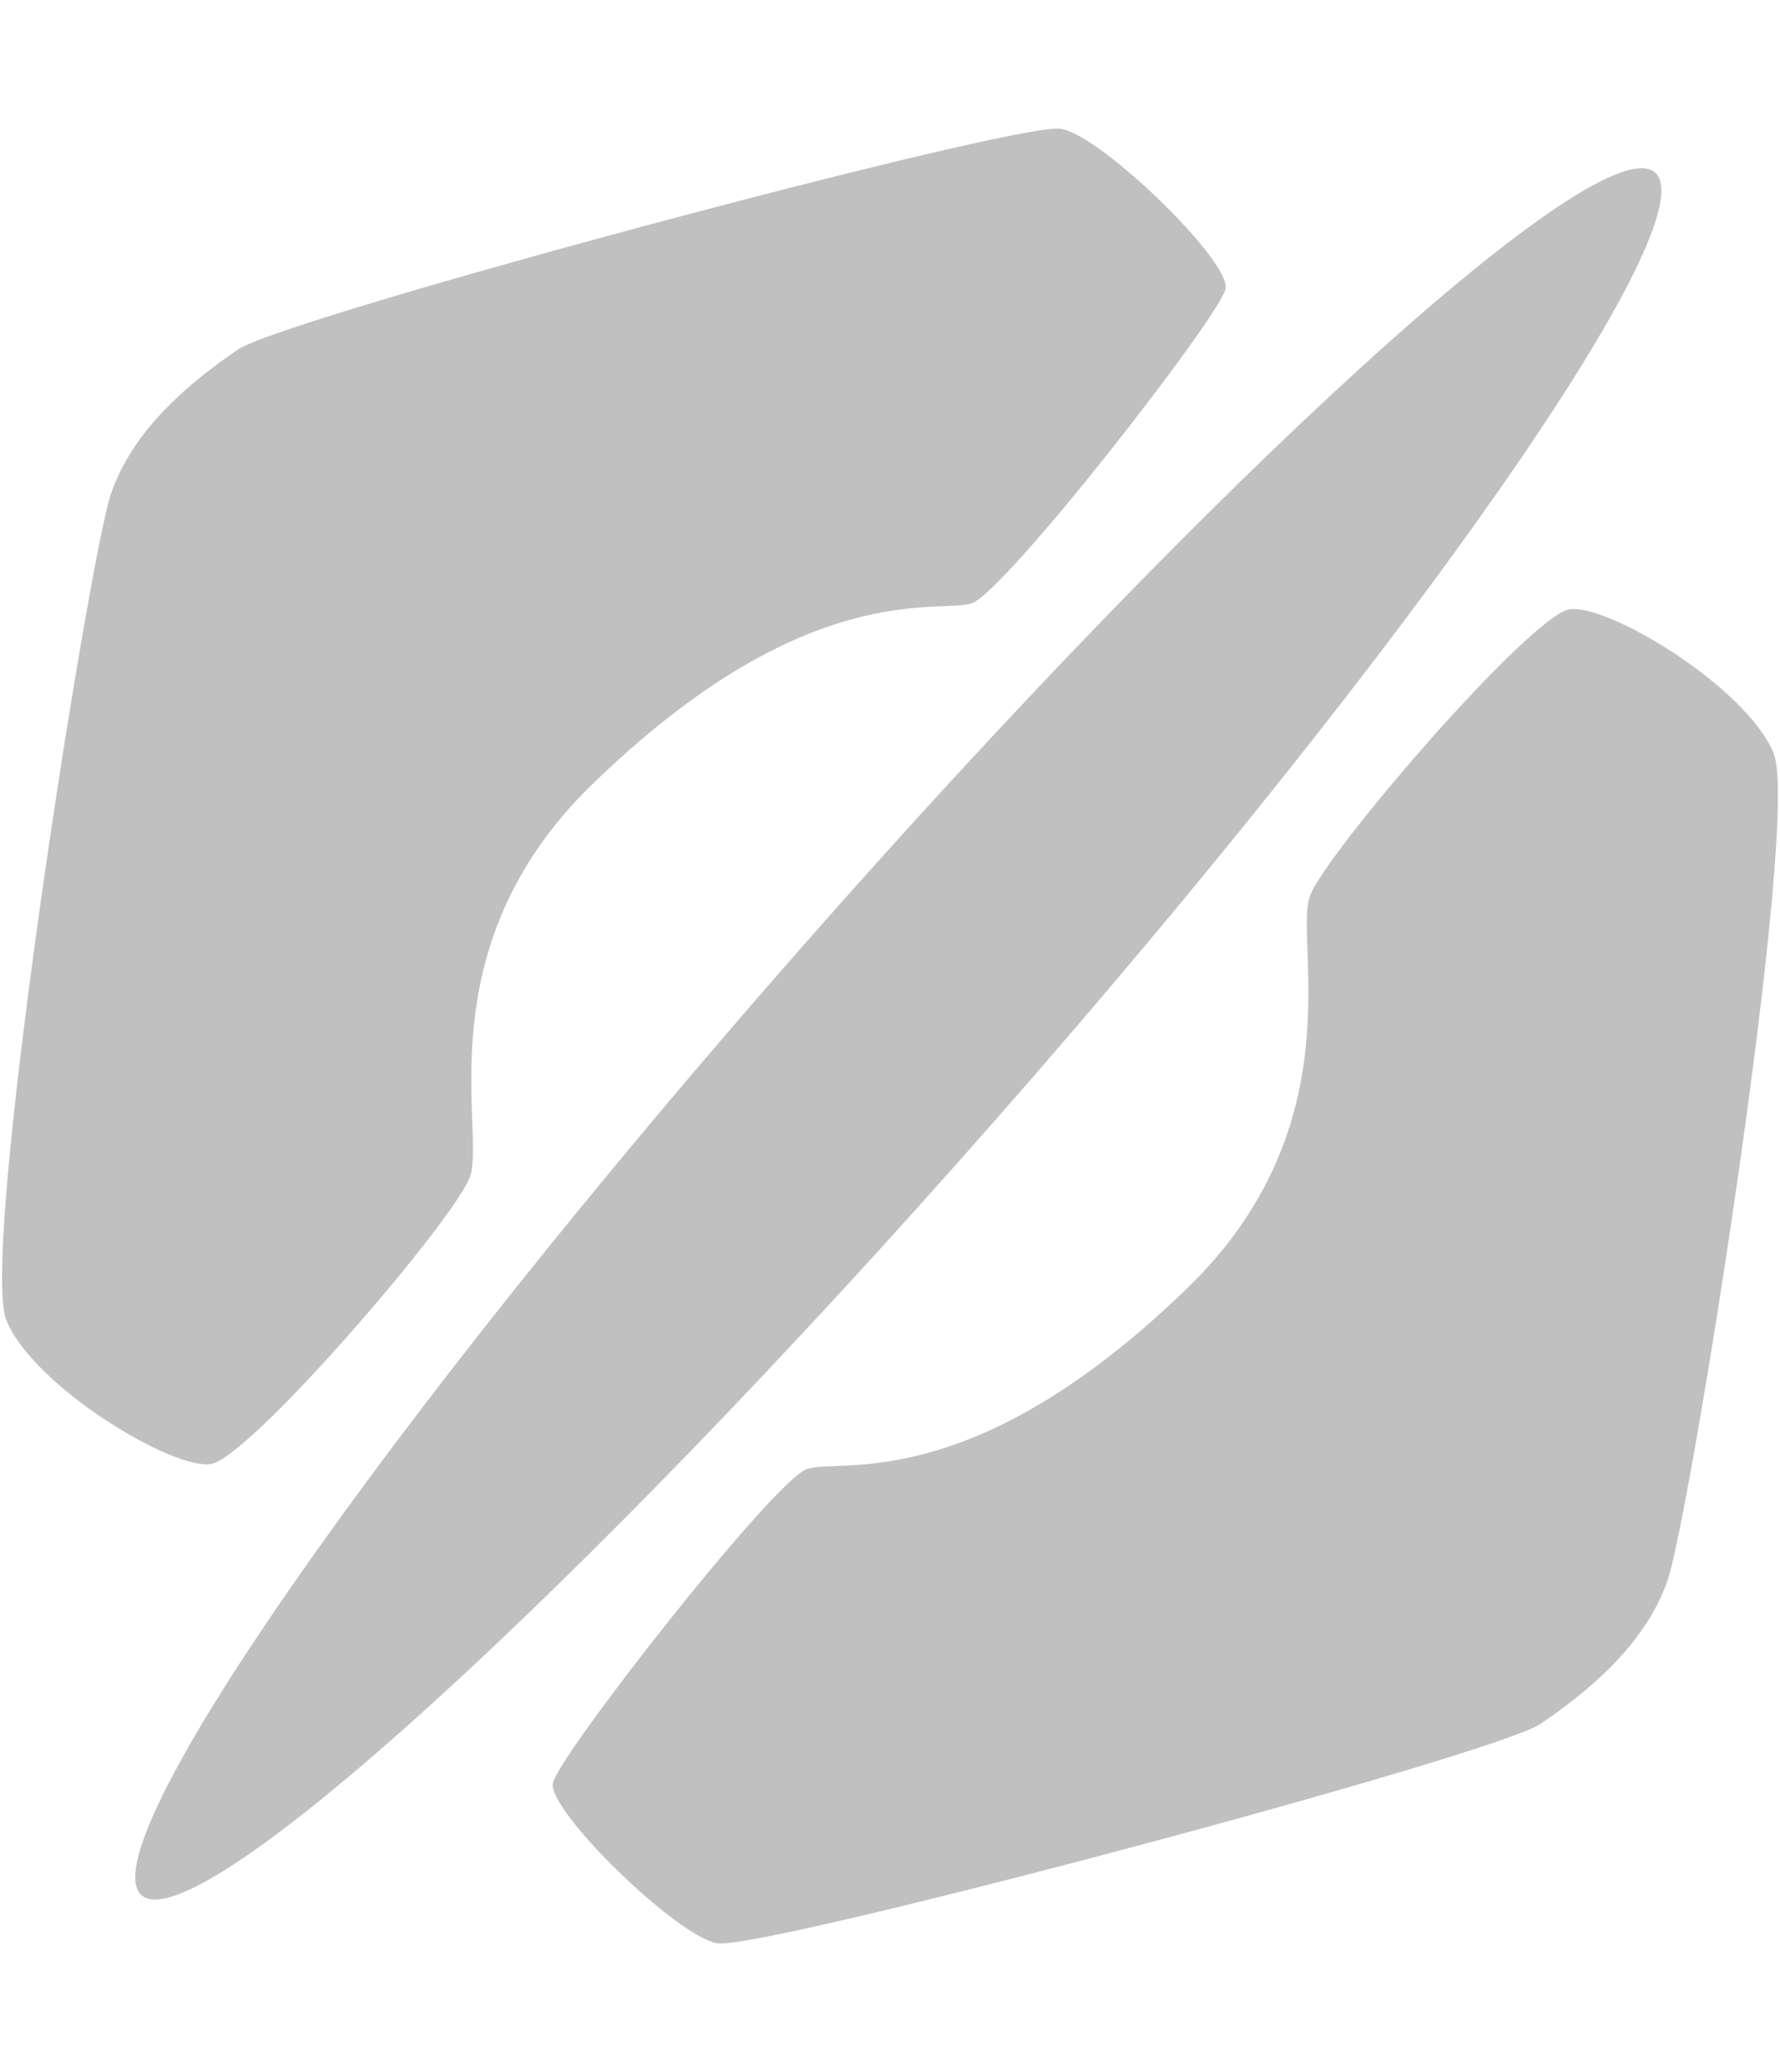 <svg xmlns="http://www.w3.org/2000/svg" viewBox="0 0 880 1024"><path fill="silver" d="M232.282 581.742C224.1 603.558 123.2 720.822 104.11 723.55c-19.09 2.726-87.266-38.18-100.902-70.904-13.636-32.726 40.69-377.1 51.814-409.062s39.538-55.14 62.722-70.904C140.93 156.916 499.536 60.87 524.08 63.598c19.164 2.128 84.538 65.45 81.812 79.084-2.728 13.636-109.084 149.99-125.446 155.444s-81.812-13.636-188.168 89.994c-82.914 80.788-51.814 171.806-59.996 193.622zM647.64 442.714c-8.216 21.804 22.742 112.872-60.3 193.528-106.518 103.462-171.938 84.27-188.308 89.698-16.372 5.43-122.942 141.616-125.69 155.248-2.748 13.63 62.526 77.054 81.688 79.212 24.54 2.766 383.296-92.716 406.506-108.444s51.66-38.862 62.834-70.806c11.174-31.944 66.04-376.234 52.456-408.98s-81.698-73.758-100.79-71.062c-19.094 2.698-120.18 119.804-128.396 141.606zM492.288 553.286C698.91 318.196 844.838 108.658 818.23 85.272s-215.678 148.234-422.3 383.326C189.308 703.688 43.378 913.226 69.988 936.612 96.596 960 285.666 788.378 492.288 553.286z"/></svg>